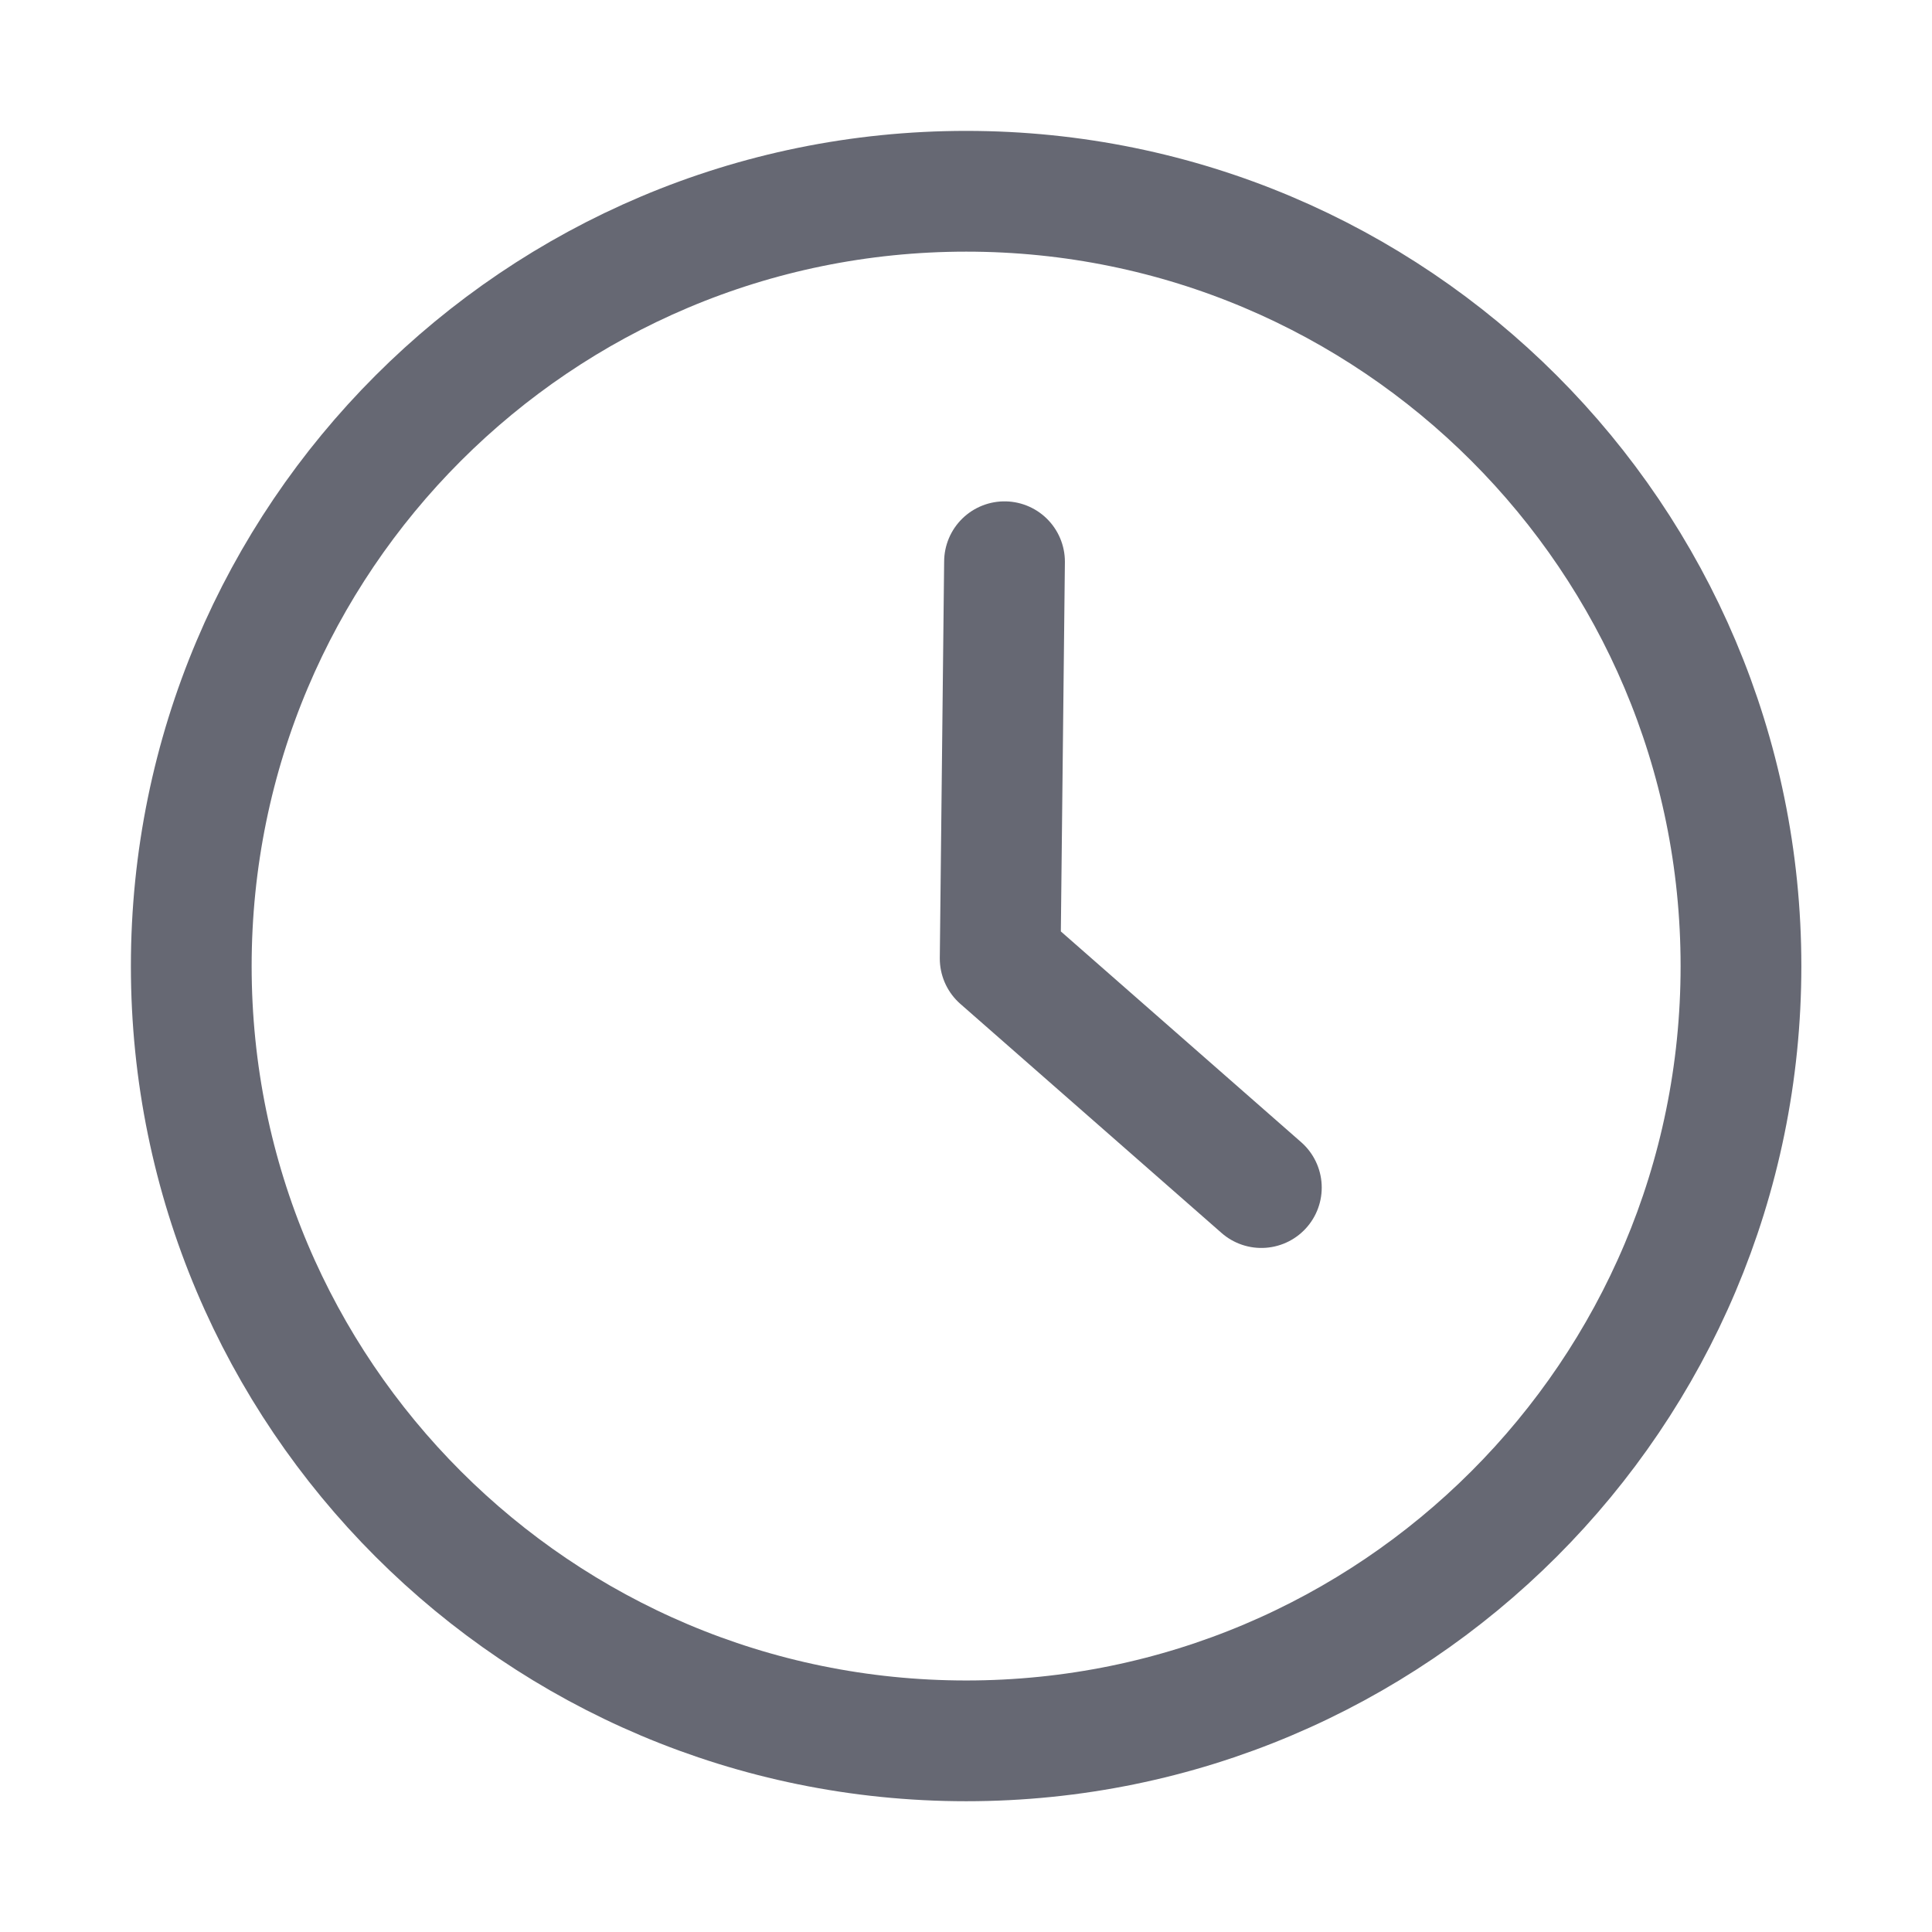 <?xml version="1.0" encoding="UTF-8"?>
<svg width="16px" height="16px" viewBox="0 0 16 16" version="1.1" xmlns="http://www.w3.org/2000/svg" xmlns:xlink="http://www.w3.org/1999/xlink">
    <!-- Generator: Sketch 59.1 (86144) - https://sketch.com -->
    <g id="页面1" stroke="none" stroke-width="1" fill="none" fill-rule="evenodd">
        <g id="订单-办理中订单-产品详情-任务" transform="translate(-949, -409)">
            <g id="编组-9" transform="translate(949, 409)">
                <rect id="矩形" stroke="#979797" fill="#D8D8D8" opacity="0" x="0.5" y="0.5" width="15" height="15"></rect>
                <g id="编组" transform="translate(1, 1)" stroke="#666873" stroke-linecap="round" stroke-linejoin="round">
                    <path d="M13.418,7.001 C13.418,10.545 10.545,13.417 7.002,13.417 C3.456,13.417 0.584,10.545 0.584,7.001 C0.584,3.456 3.456,0.584 7.002,0.584 C10.545,0.584 13.418,3.456 13.418,7.001 Z" id="Stroke-1"></path>
                    <polyline id="Stroke-3" points="7.319 3.652 7.283 6.938 9.446 8.835"></polyline>
                </g>
            </g>
        </g>
    </g>
</svg>